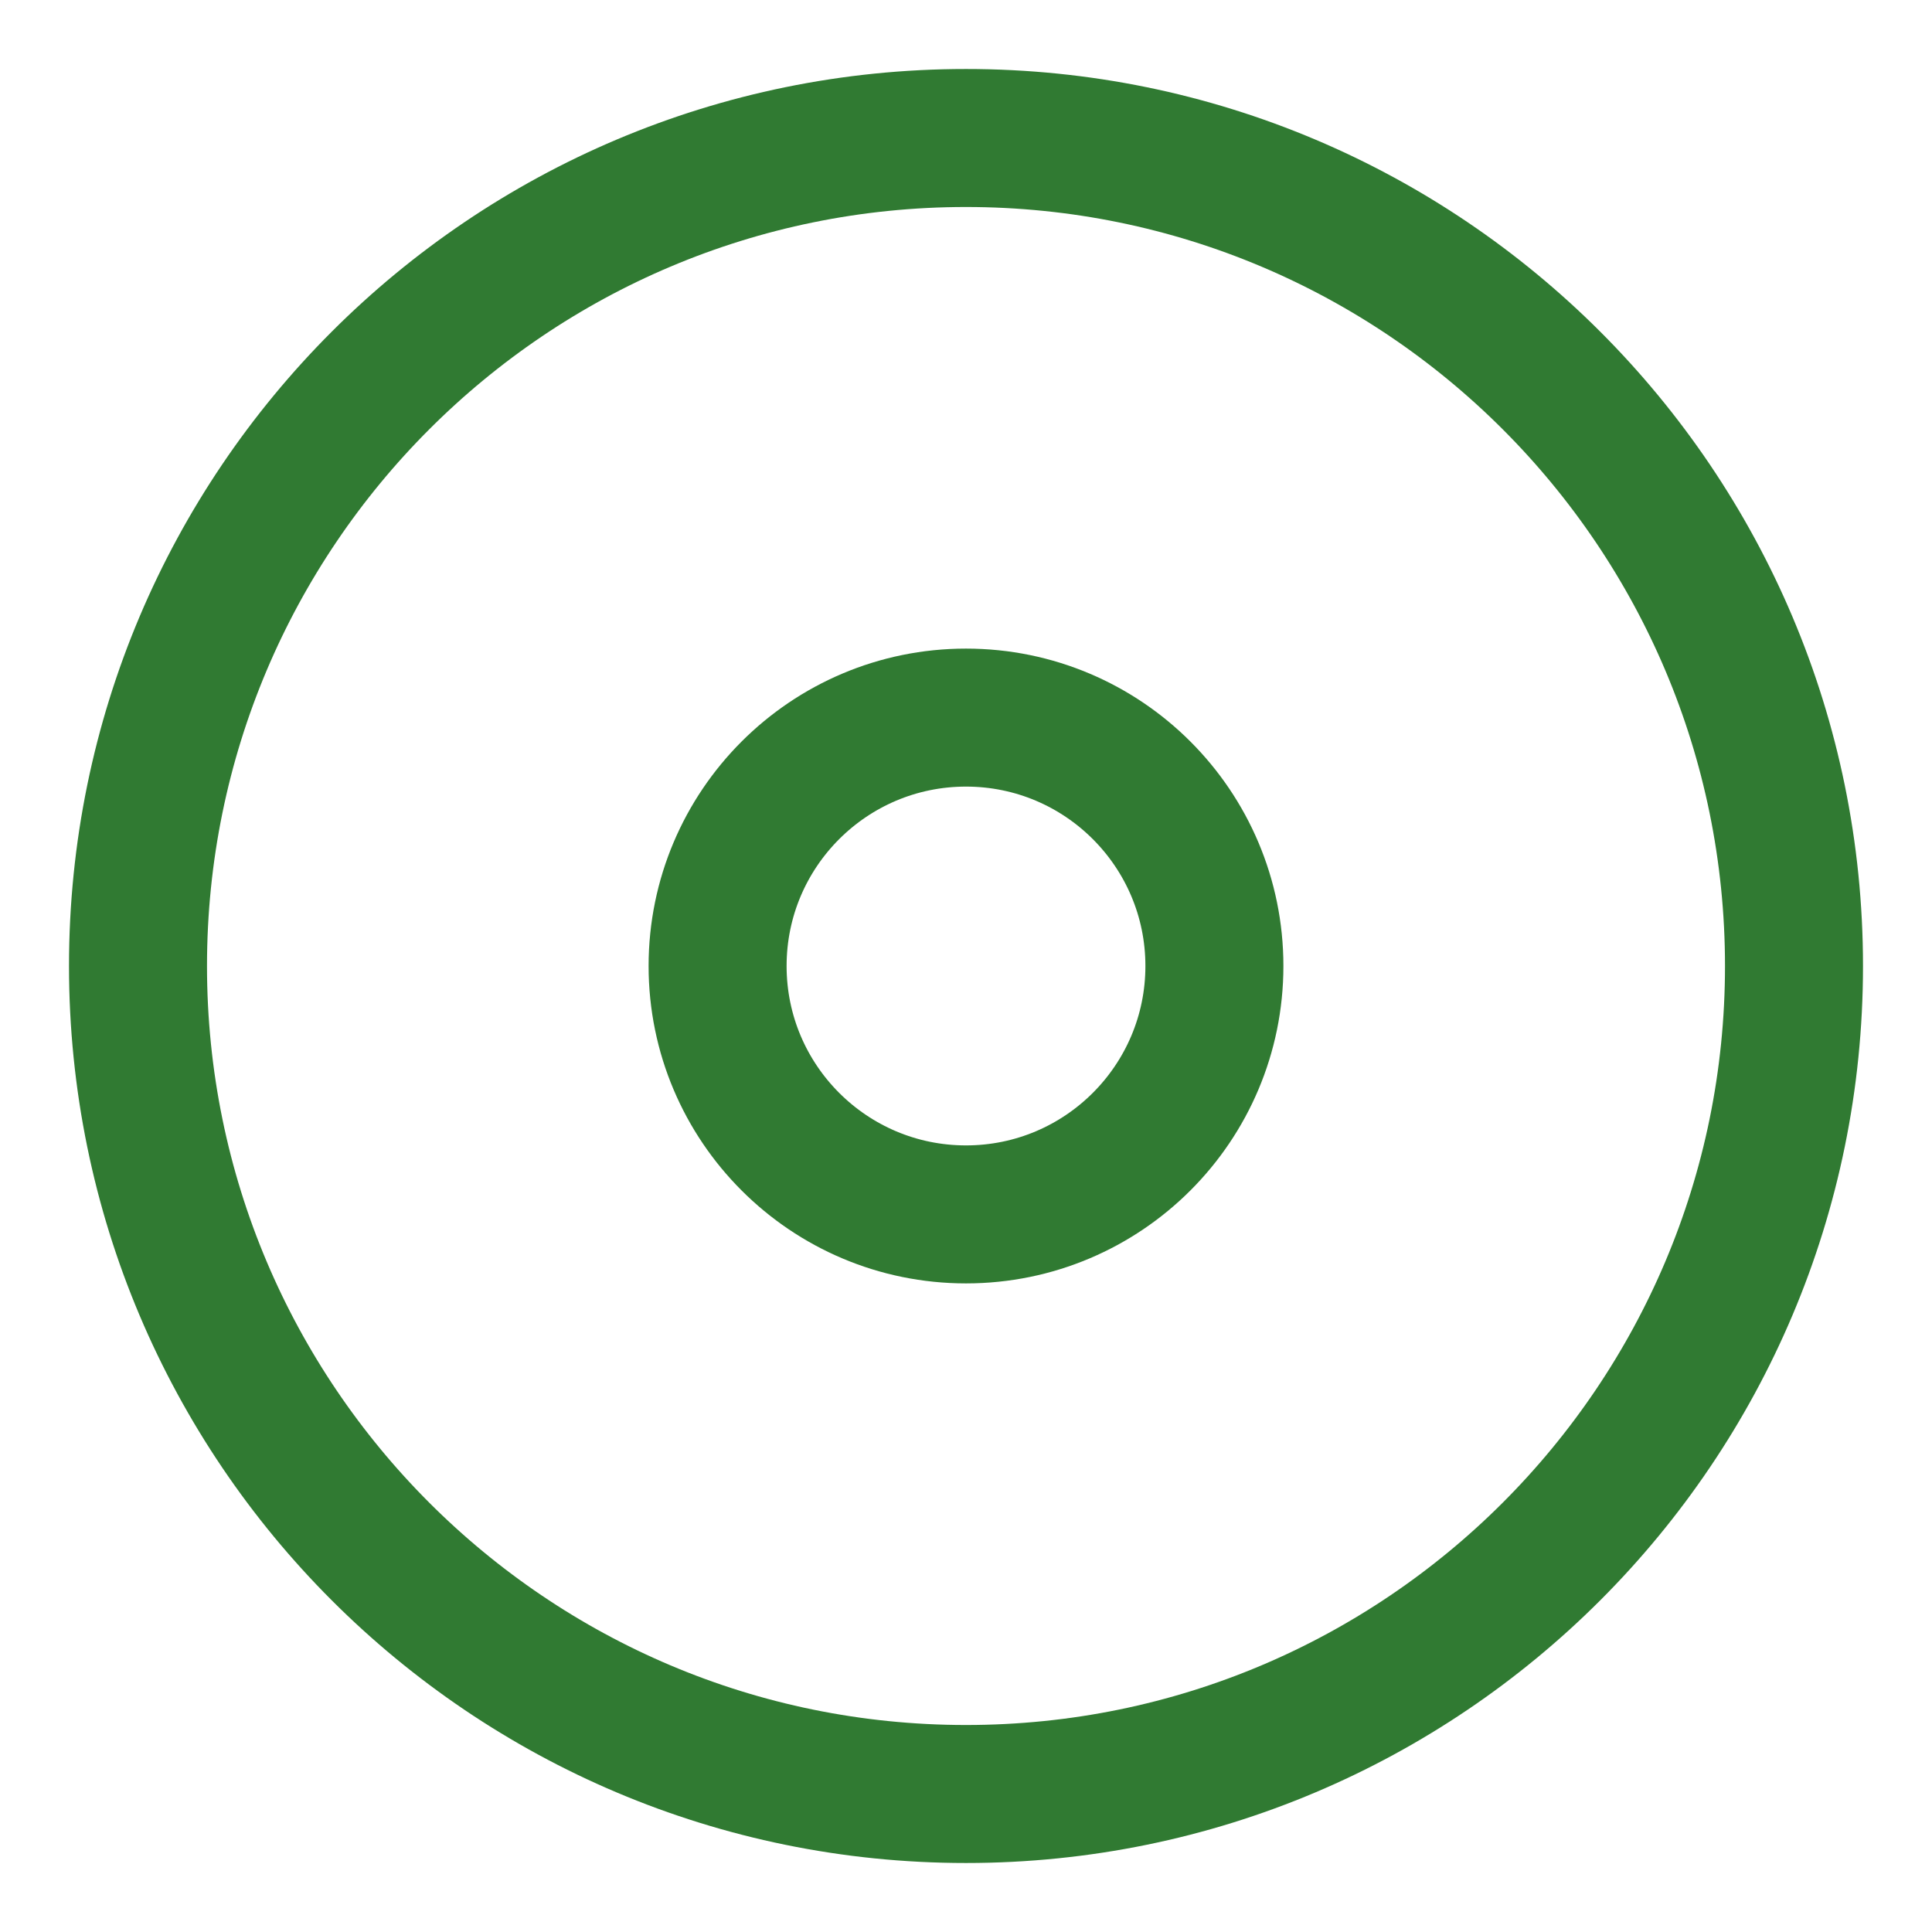 <svg width="14" height="14" viewBox="0 0 14 14" fill="none" xmlns="http://www.w3.org/2000/svg">
<g id="Vector">
<path d="M7 13C10.314 13 13 10.314 13 7C13 3.686 10.314 1 7 1C3.686 1 1 3.686 1 7C1 10.314 3.686 13 7 13Z" stroke="#307A32" stroke-linecap="round" stroke-linejoin="round"/>
<path d="M7 8.8C7.994 8.8 8.8 7.994 8.8 7C8.8 6.006 7.994 5.2 7 5.2C6.006 5.2 5.2 6.006 5.2 7C5.2 7.994 6.006 8.8 7 8.8Z" stroke="#307A32" stroke-linecap="round" stroke-linejoin="round"/>
</g>
</svg>
